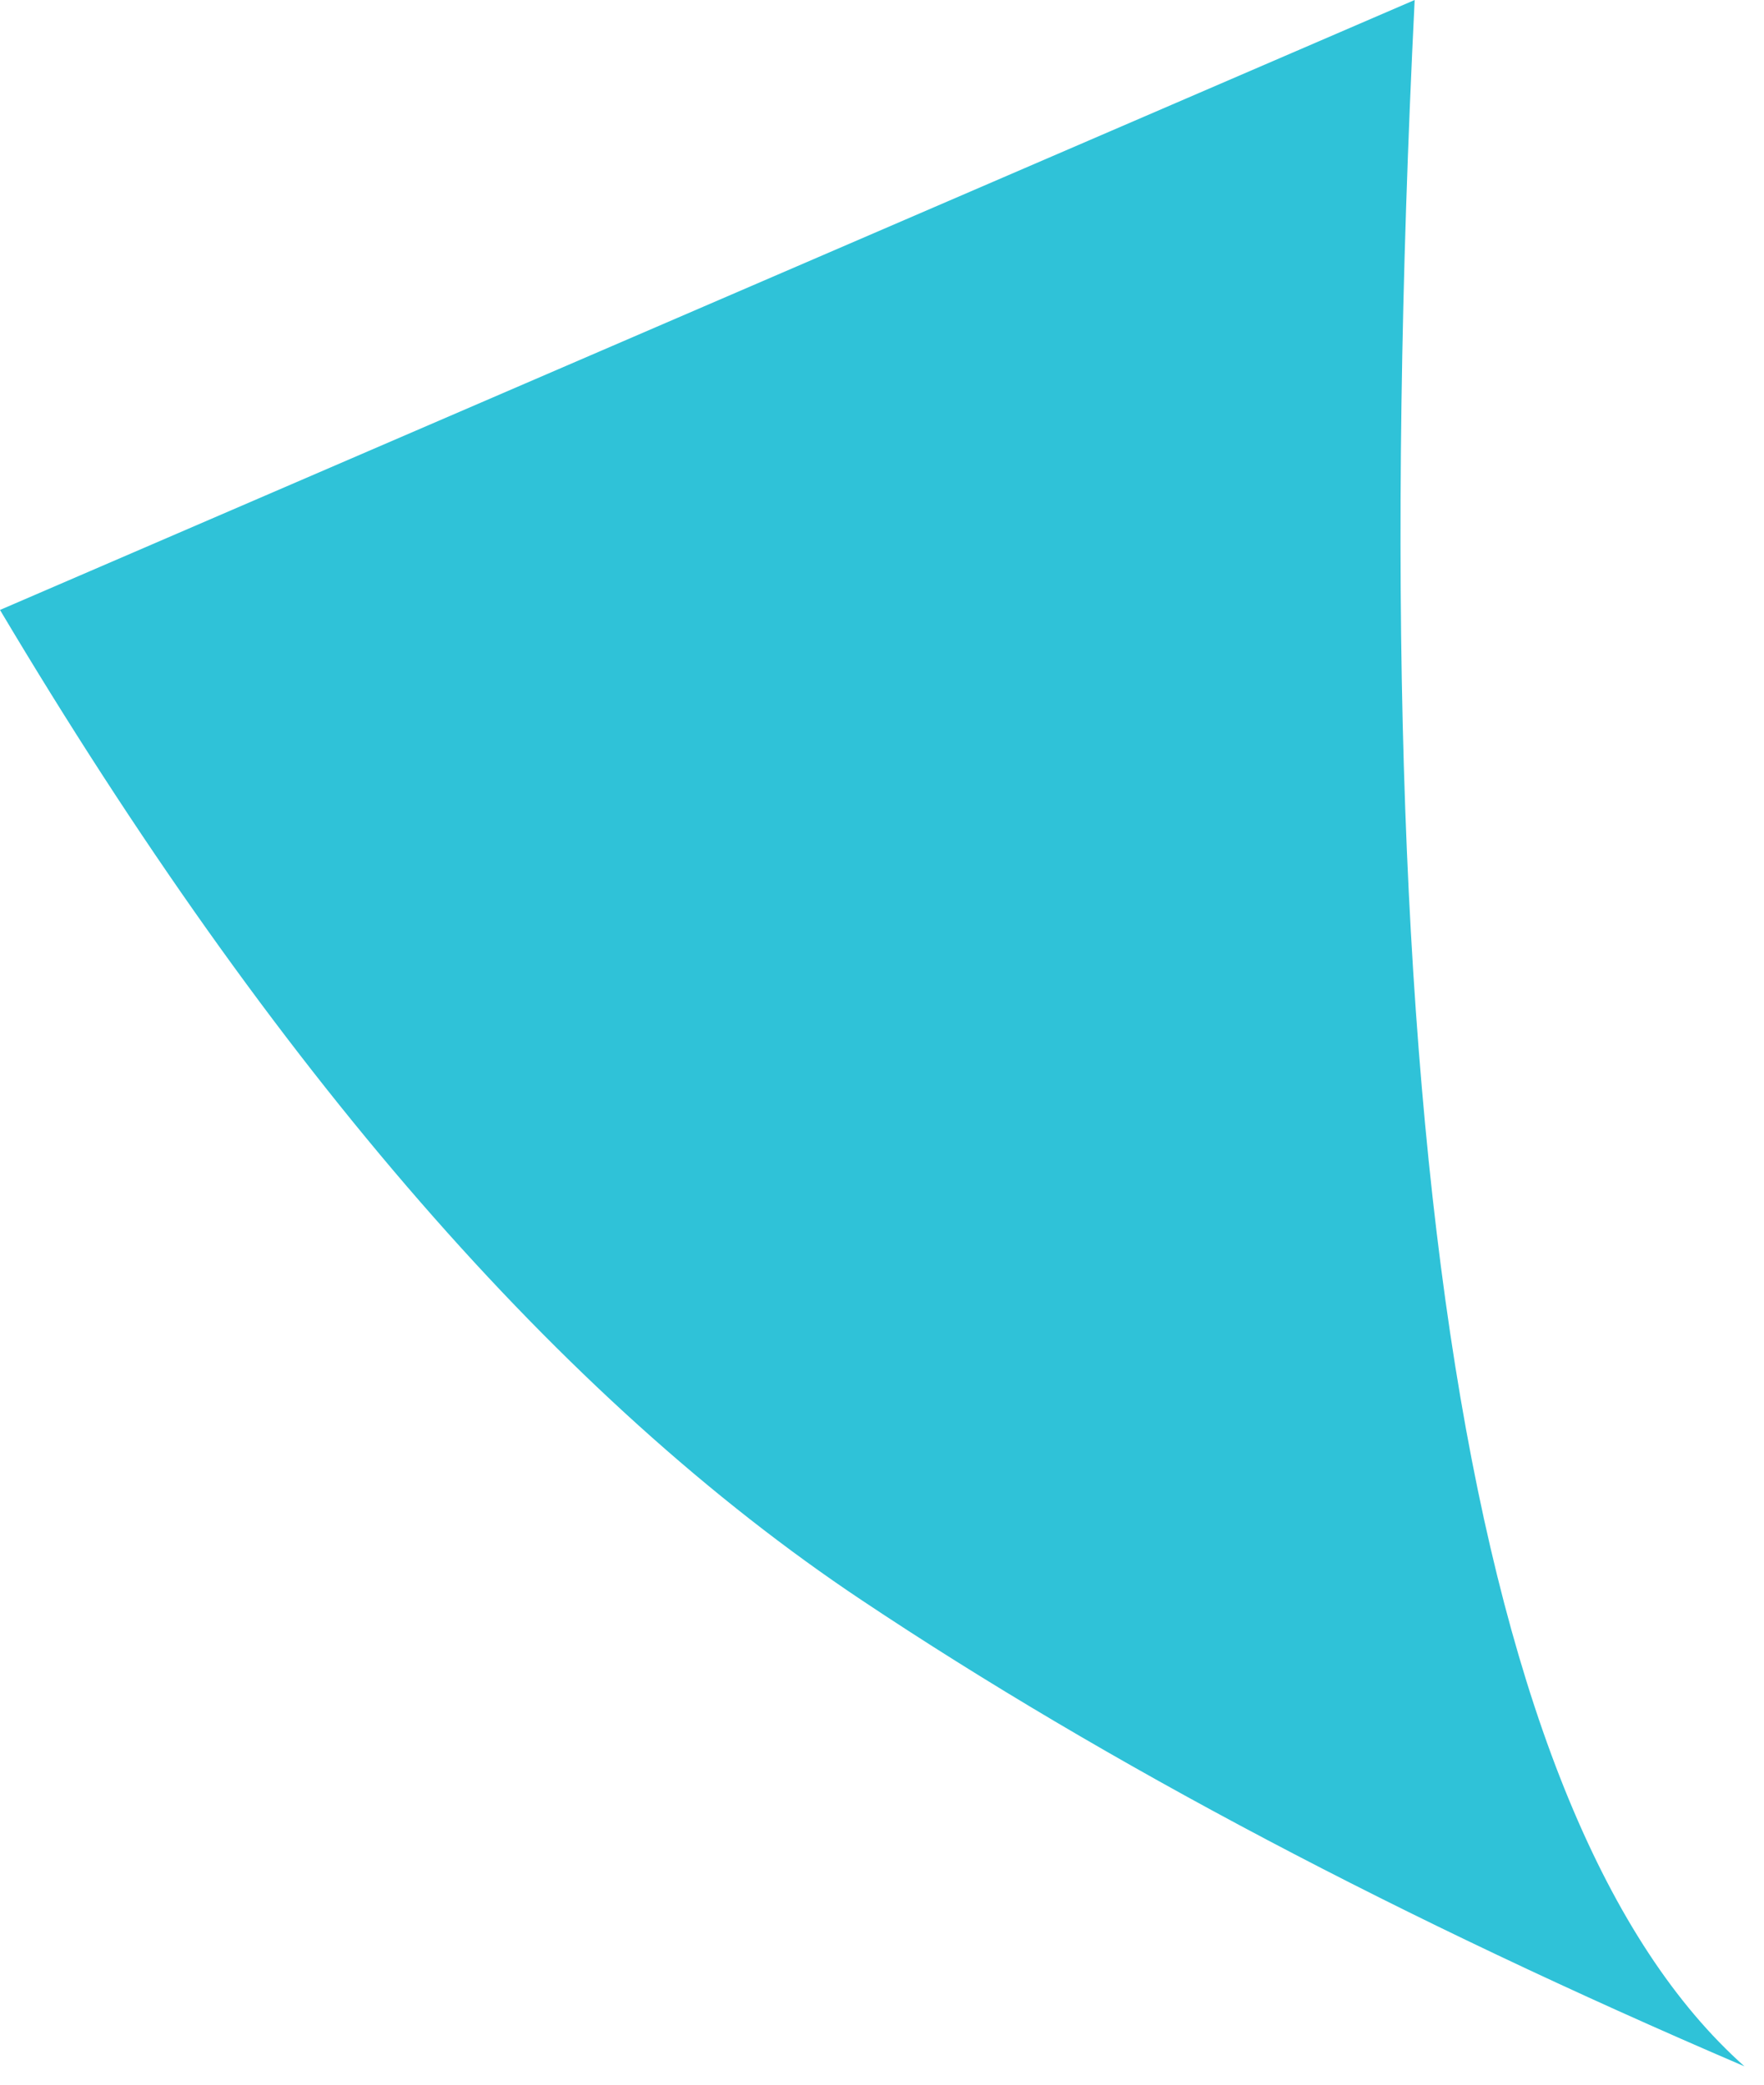 <?xml version="1.0" encoding="UTF-8"?>
<svg width="55px" height="65px" viewBox="0 0 55 65" version="1.1" xmlns="http://www.w3.org/2000/svg" xmlns:xlink="http://www.w3.org/1999/xlink">
    <!-- Generator: Sketch 50.2 (55047) - http://www.bohemiancoding.com/sketch -->
    <title>Path 3</title>
    <desc>Created with Sketch.</desc>
    <defs></defs>
    <g id="Round-2" stroke="none" stroke-width="1" fill="none" fill-rule="evenodd">
        <g id="yoga-website-Desktop" transform="translate(-525, -2148)" fill="#2FC2D8">
            <g id="Section-(TV)" transform="translate(124, 1647)">
                <g id="speech-bubble" transform="translate(401, 242)">
                    <path d="M6.92779167e-14,278.018 C8.516,292.336 17.473,302.629 26.872,308.897 C34.528,314.004 43.701,318.847 54.39,323.428 C45.793,315.777 42.365,294.301 44.108,259 L6.92779167e-14,278.018 Z" id="Path-3"></path>
                </g>
            </g>
        </g>
    </g>
</svg>